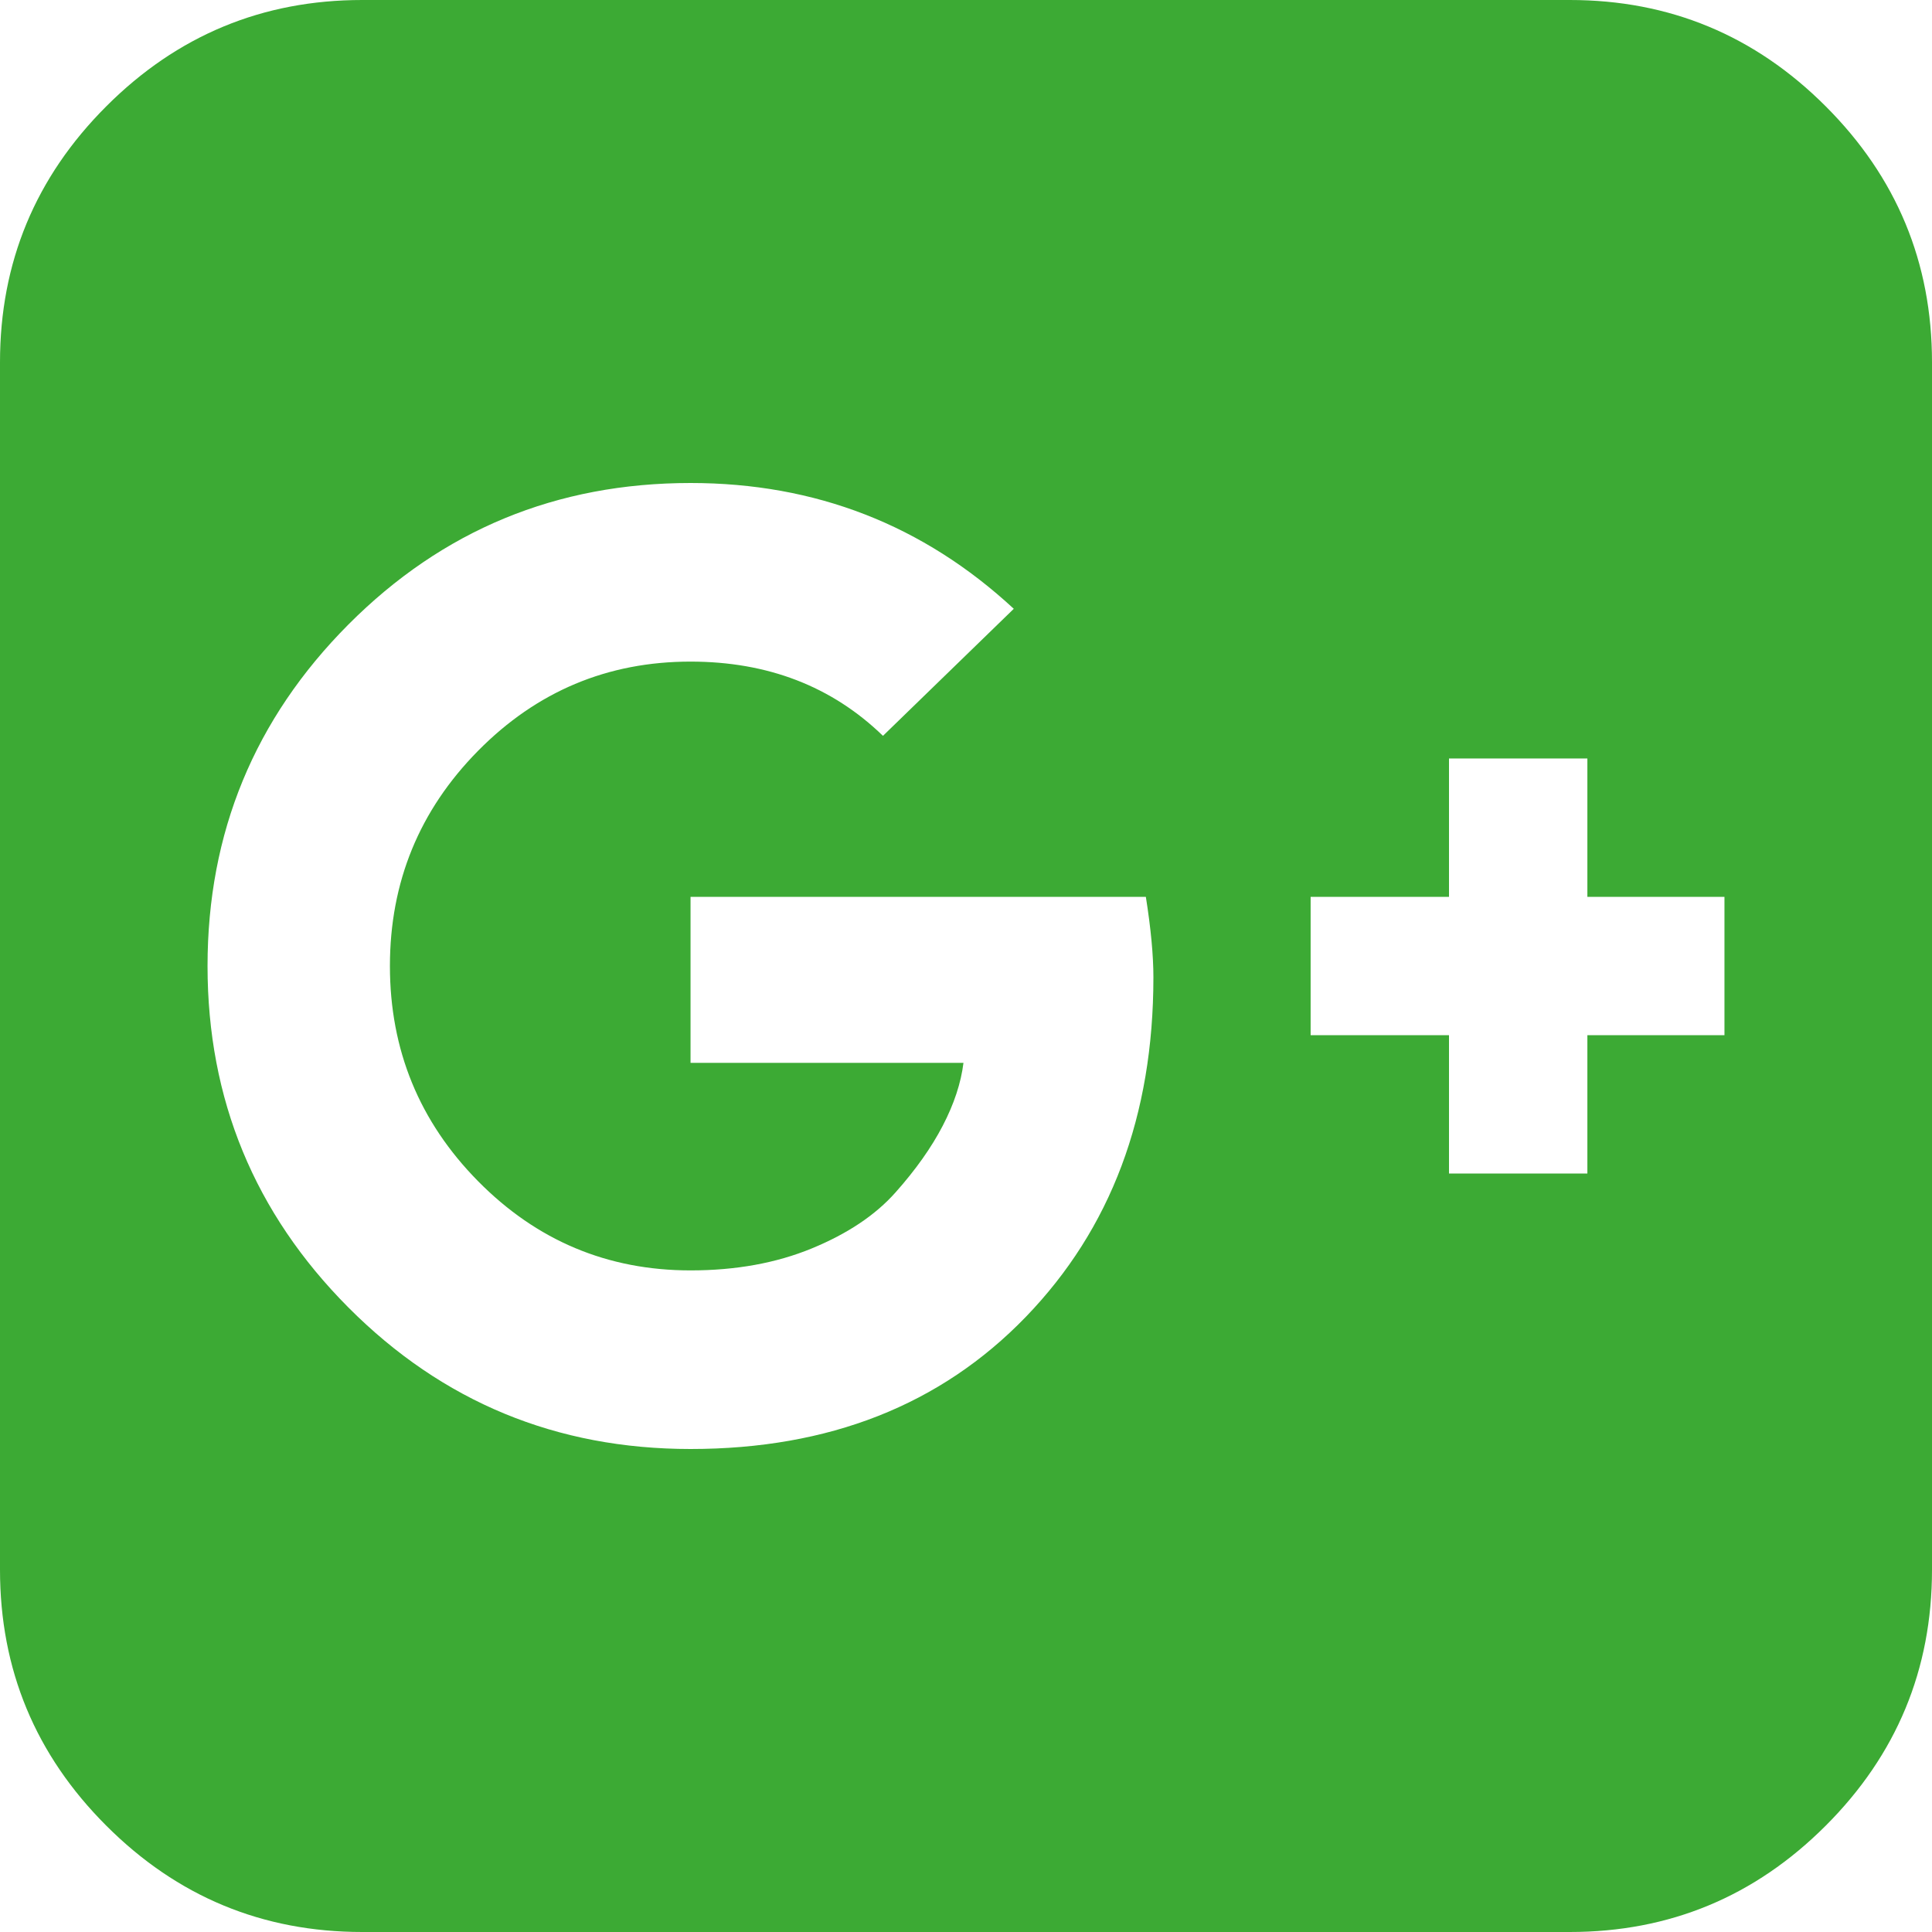 <svg width="45" height="45" viewBox="0 0 45 45" fill="none" xmlns="http://www.w3.org/2000/svg">
<path d="M26.865 22.764C26.865 22.256 26.807 21.631 26.689 20.889H16.084V24.756H22.441C22.383 25.225 22.222 25.713 21.958 26.221C21.694 26.729 21.328 27.246 20.859 27.773C20.391 28.301 19.741 28.735 18.911 29.077C18.081 29.419 17.139 29.59 16.084 29.59C14.15 29.59 12.5 28.896 11.133 27.51C9.766 26.123 9.082 24.453 9.082 22.5C9.082 20.547 9.766 18.877 11.133 17.49C12.5 16.104 14.15 15.41 16.084 15.41C17.881 15.41 19.375 15.986 20.566 17.139L23.613 14.18C21.504 12.227 18.994 11.25 16.084 11.25C12.959 11.25 10.303 12.349 8.115 14.546C5.928 16.743 4.834 19.395 4.834 22.5C4.834 25.605 5.928 28.257 8.115 30.454C10.303 32.651 12.959 33.75 16.084 33.75C19.307 33.75 21.909 32.725 23.892 30.674C25.874 28.623 26.865 25.986 26.865 22.764ZM36.973 24.111H40.166V20.889H36.973V17.666H33.75V20.889H30.527V24.111H33.75V27.334H36.973V24.111ZM45 8.438V36.562C45 38.887 44.175 40.874 42.524 42.524C40.874 44.175 38.887 45 36.562 45H8.438C6.113 45 4.126 44.175 2.476 42.524C0.825 40.874 0 38.887 0 36.562V8.438C0 6.113 0.825 4.126 2.476 2.476C4.126 0.825 6.113 0 8.438 0H36.562C38.887 0 40.874 0.825 42.524 2.476C44.175 4.126 45 6.113 45 8.438Z" fill="#3CAA34"/>
</svg>
